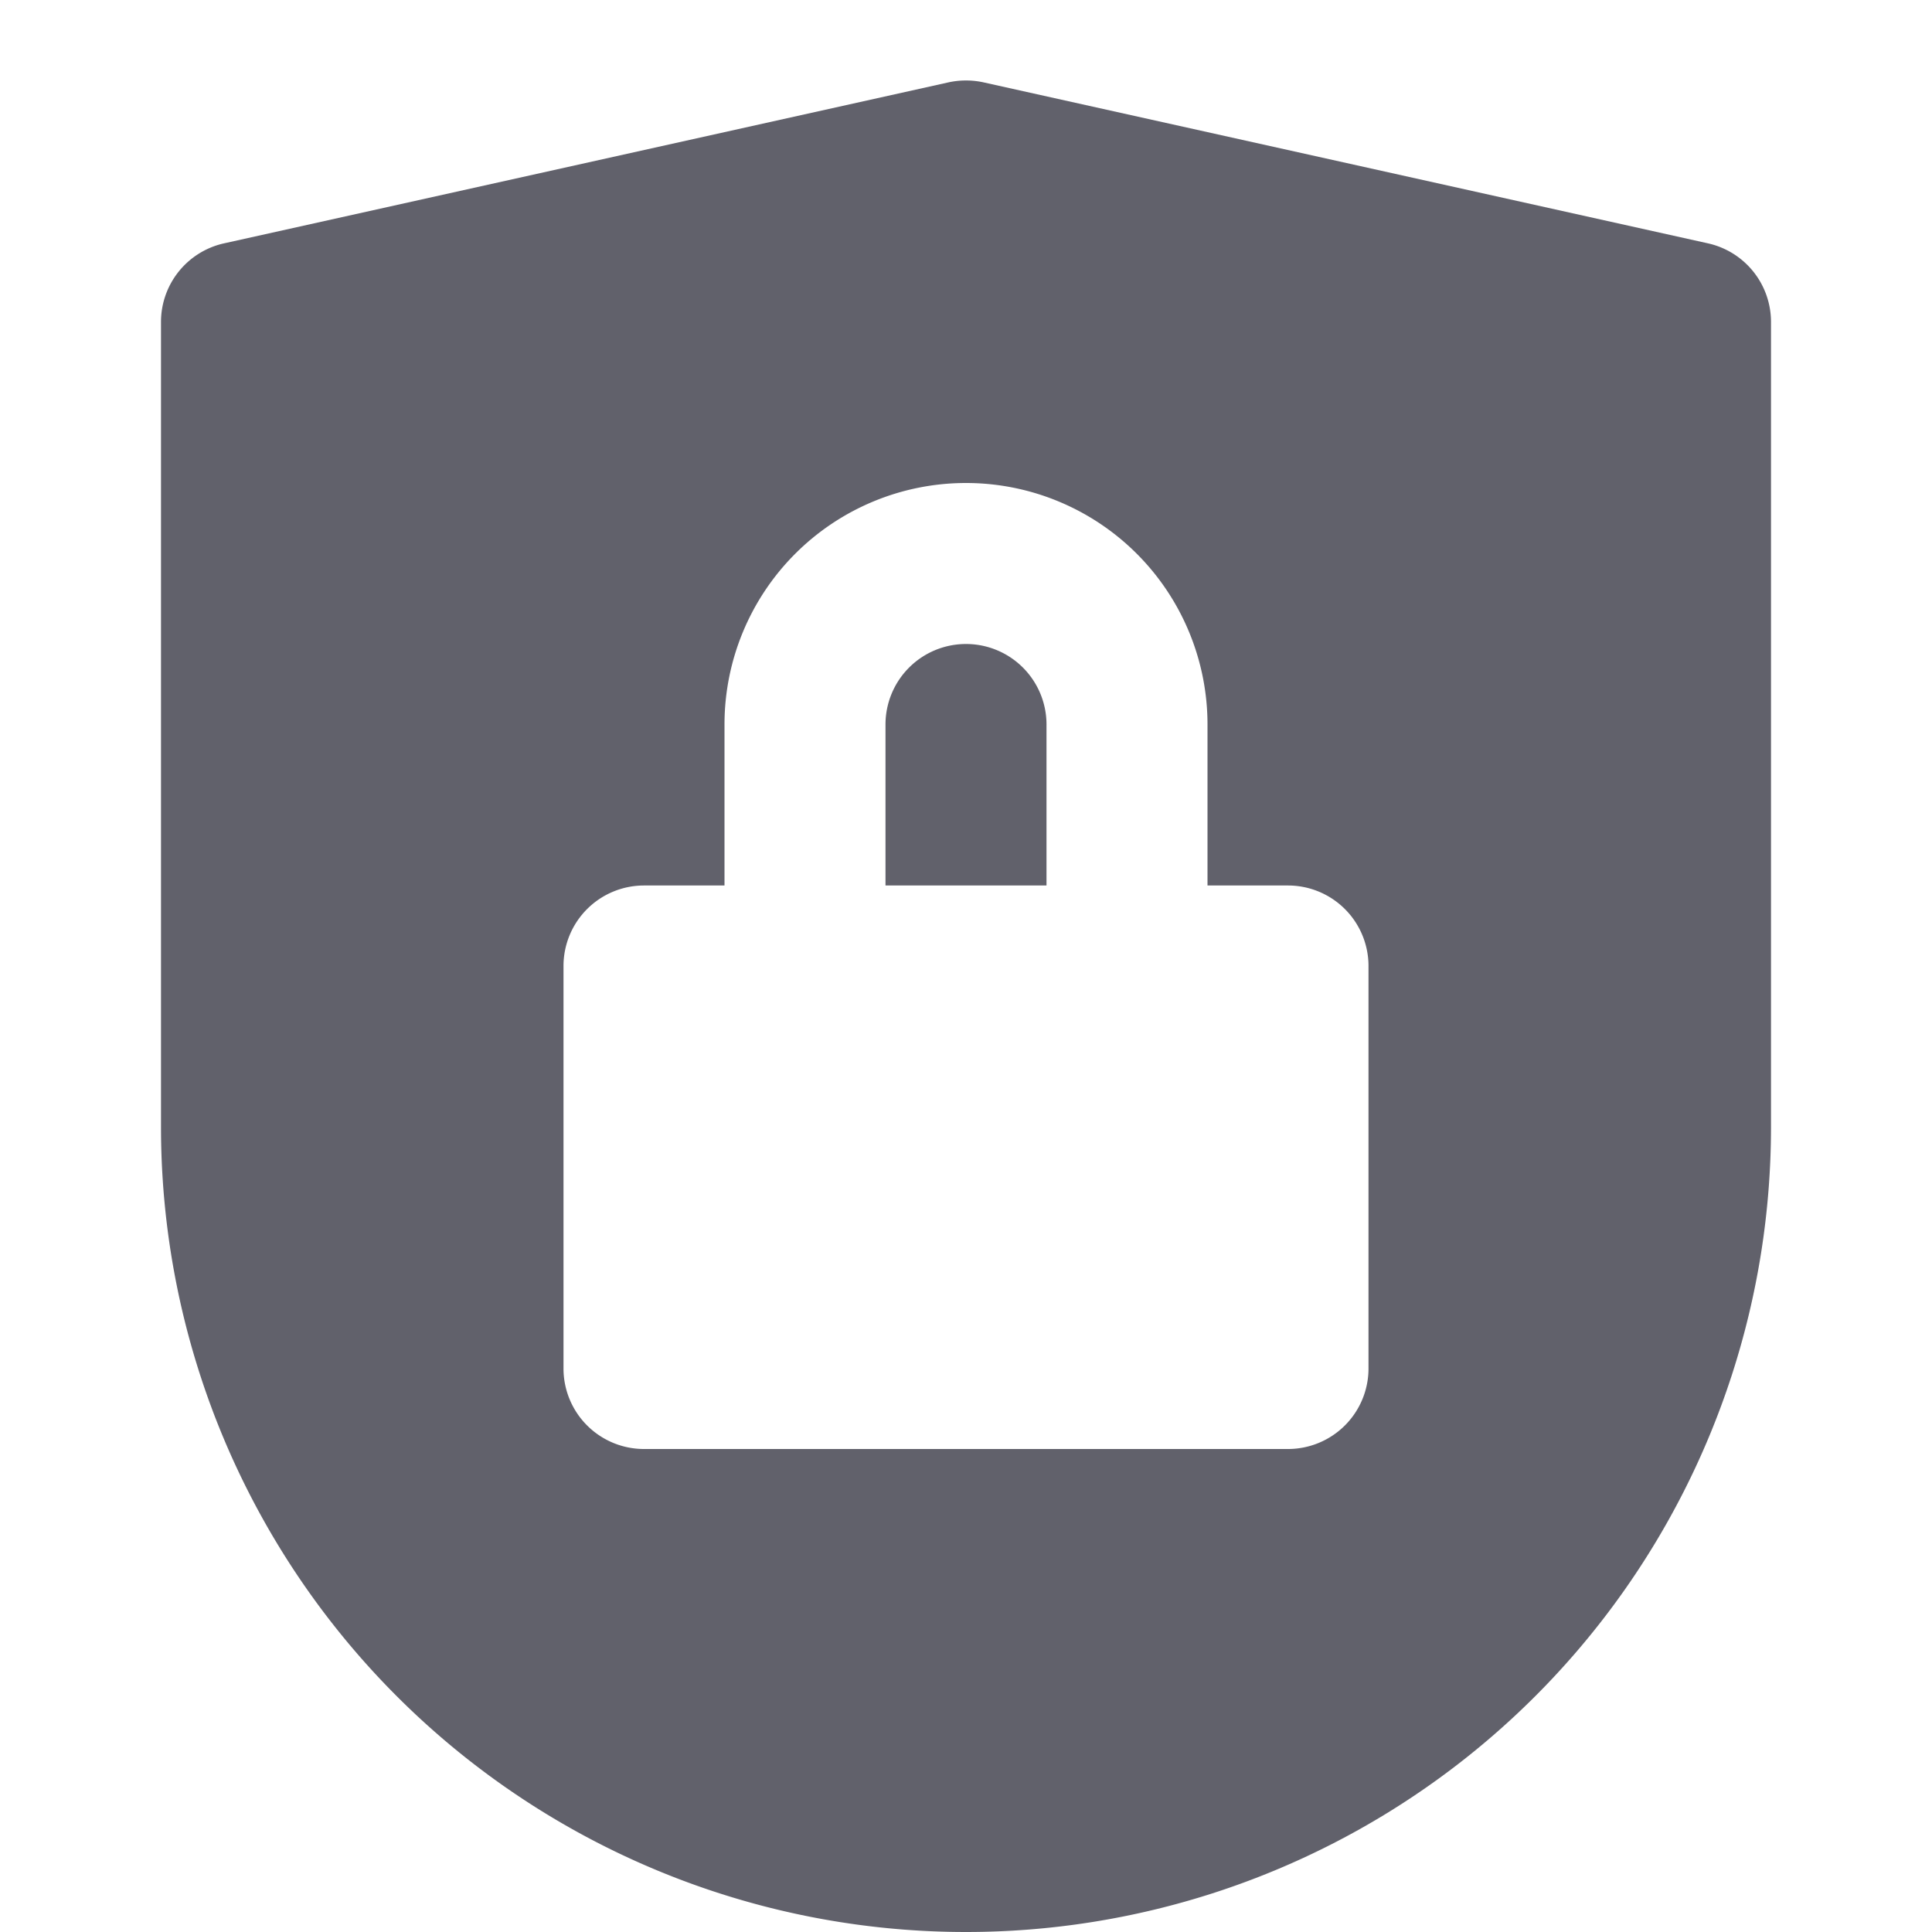 <svg xmlns="http://www.w3.org/2000/svg" height="24" width="24" viewBox="0 0 24 24"><path d="M21.217,3.023l-9-2a1.024,1.024,0,0,0-.434,0l-9,2A1,1,0,0,0,2,4V14a10,10,0,0,0,20,0V4A1,1,0,0,0,21.217,3.023ZM17,17a1,1,0,0,1-1,1H8a1,1,0,0,1-1-1V12a1,1,0,0,1,1-1H9V9a3,3,0,0,1,6,0v2h1a1,1,0,0,1,1,1Z" fill="#61616b"></path><path d="M12,8a1,1,0,0,0-1,1v2h2V9A1,1,0,0,0,12,8Z" fill="#61616b"></path></svg>